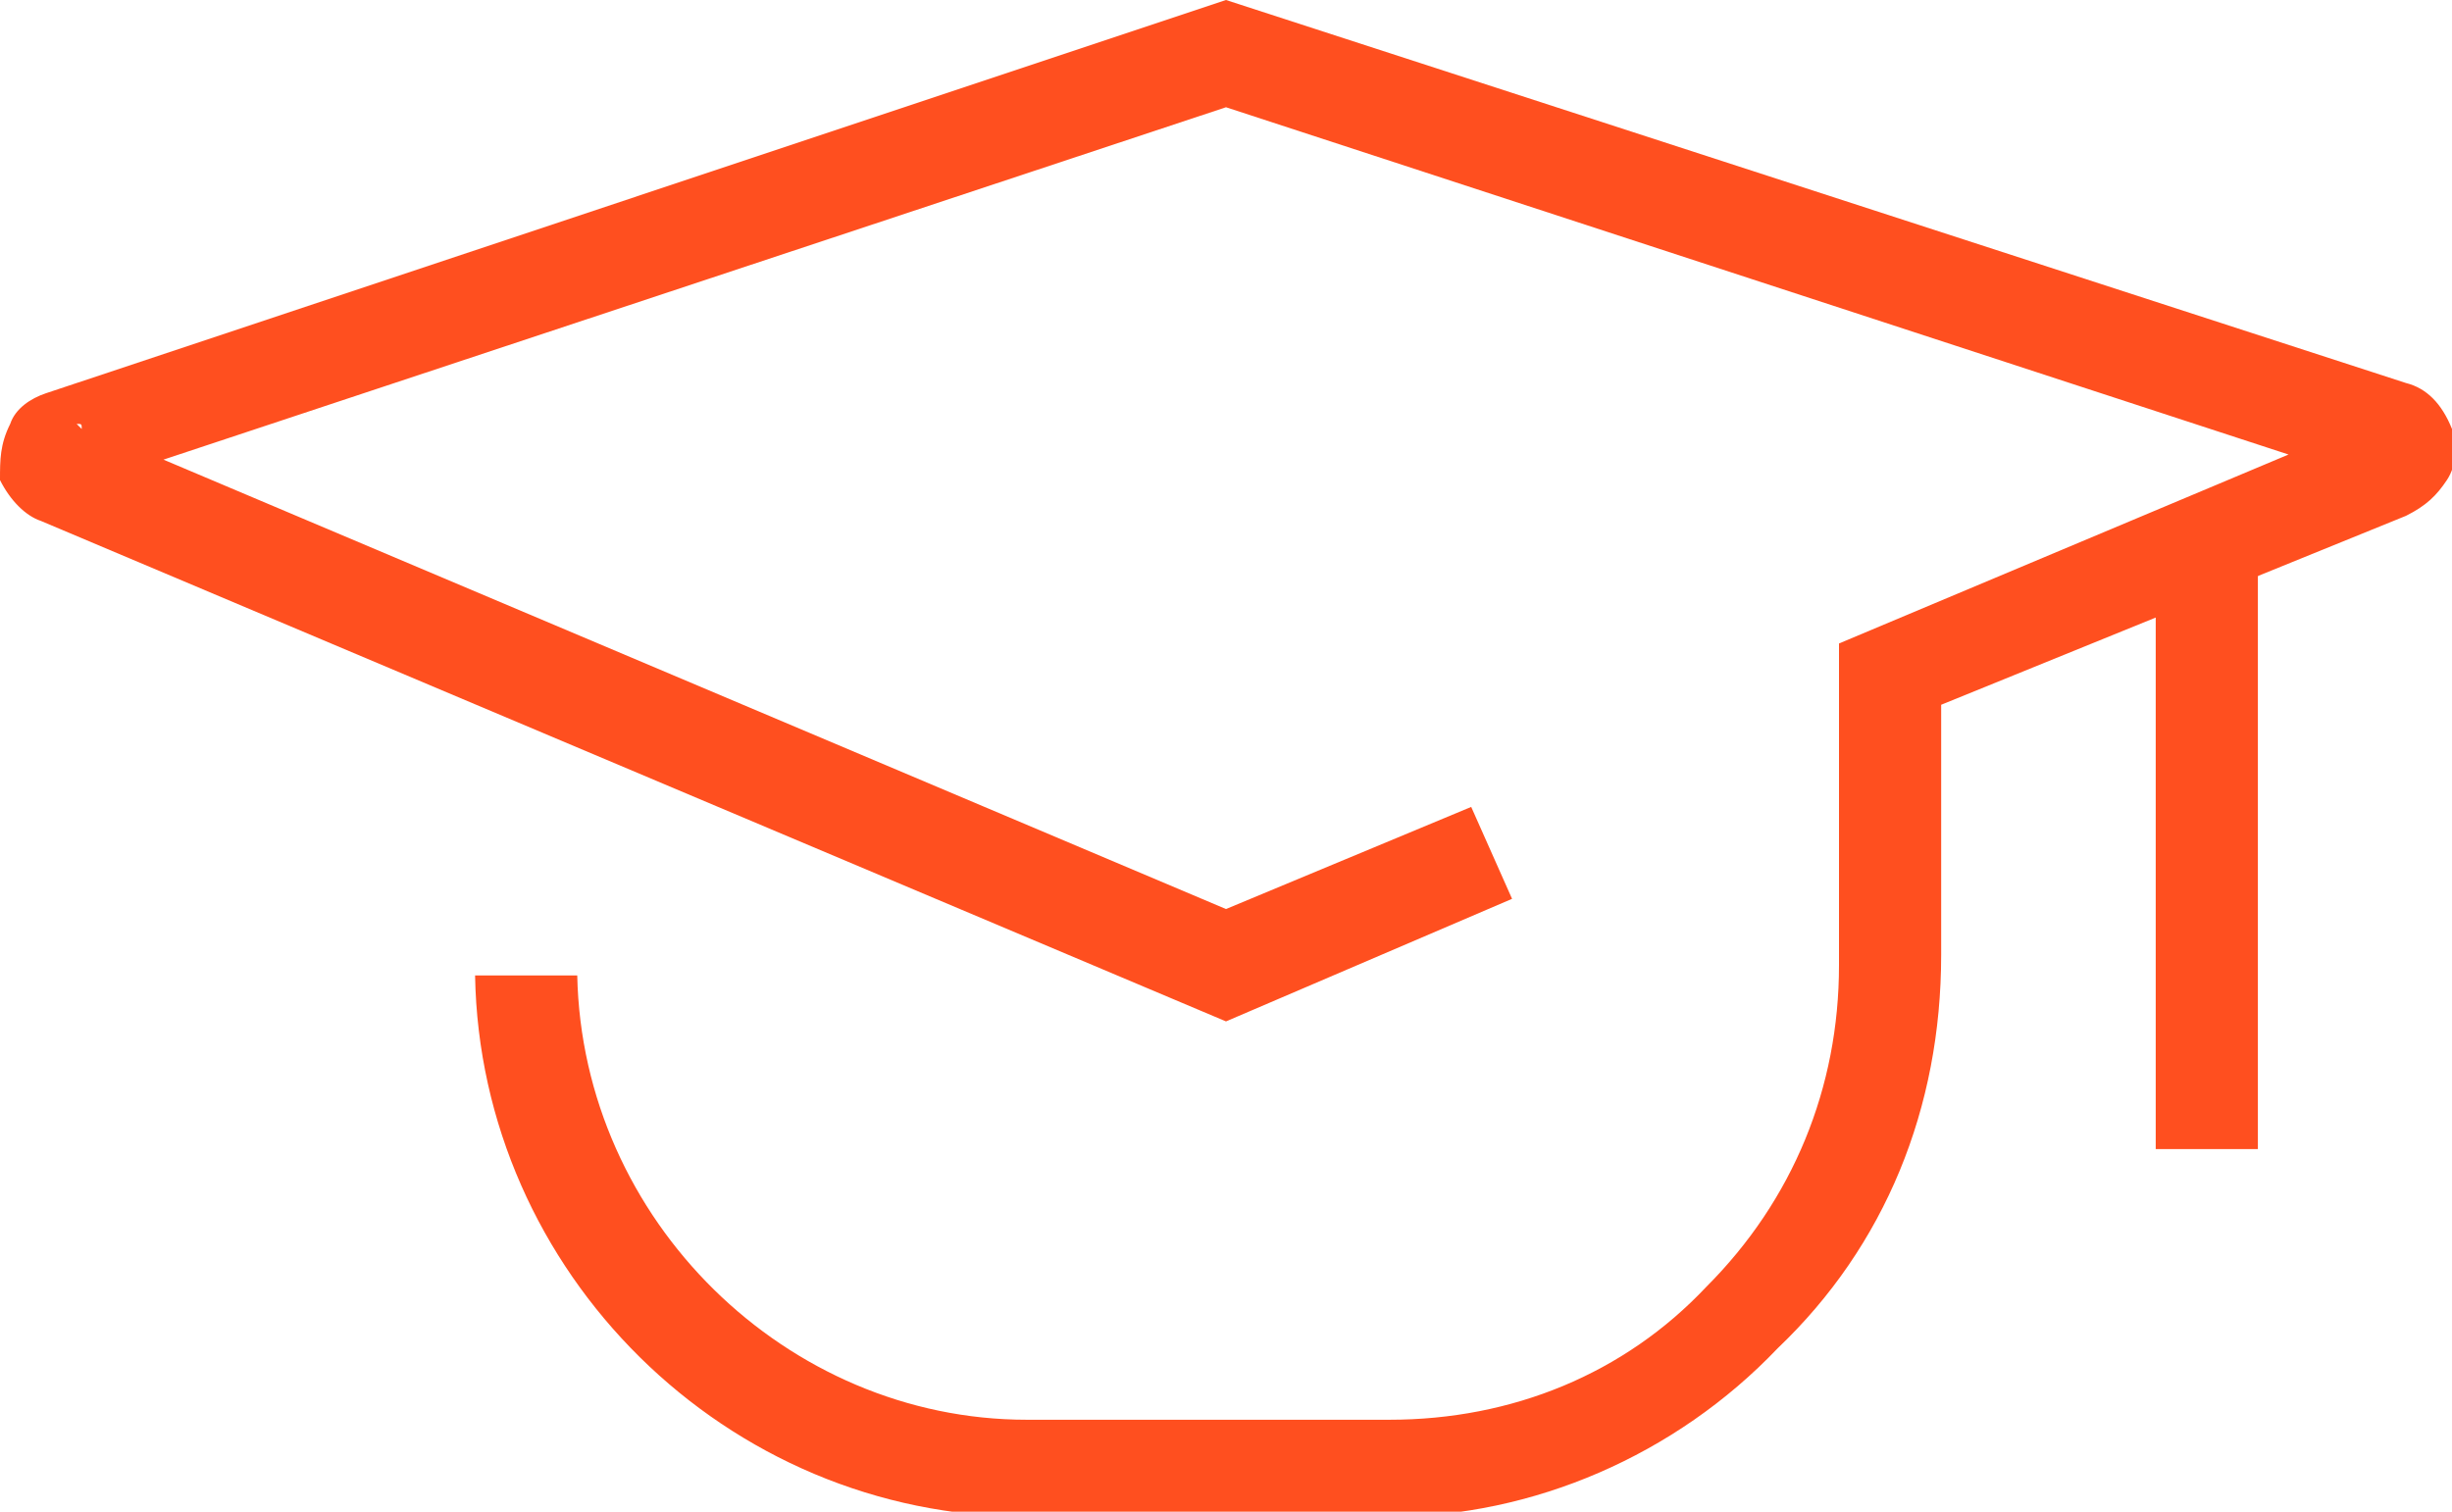 <?xml version="1.0" encoding="utf-8"?>
<svg viewBox="0 7 36 22.2" width="36" height="22.2" xmlns="http://www.w3.org/2000/svg">
  <path d="M20.4 29.275C20.325 29.275 20.325 29.275 20.4 29.275H15.075C10.65 29.275 7.05 25.675 6.975 21.325H8.475C8.55 24.925 11.55 27.85 15.075 27.85H20.4C22.2 27.85 23.85 27.175 25.05 25.9C26.325 24.625 27 22.975 27 21.175V16.45L33.6 13.675L18 8.575L2.4 13.75L18 20.35L21.6 18.85L22.2 20.2L18 22L0.6 14.65C0.375 14.575 0.15 14.35 0 14.05C0 13.75 0 13.525 0.15 13.225C0.225 13 0.45 12.85 0.675 12.775L18 7L35.325 12.625C35.625 12.7 35.85 12.925 36 13.3C36.075 13.525 36.075 13.825 35.925 14.05C35.775 14.275 35.625 14.425 35.325 14.575L28.5 17.35V21.025C28.5 23.275 27.675 25.3 26.1 26.8C24.6 28.375 22.5 29.275 20.4 29.275ZM1.125 13.225L1.2 13.3C1.2 13.225 1.2 13.225 1.125 13.225Z" fill="#FF4F1F"/>
  <path d="M33.15 14.95H31.65V23.875H33.15V14.95Z" fill="#FF4F1F"/>
</svg>